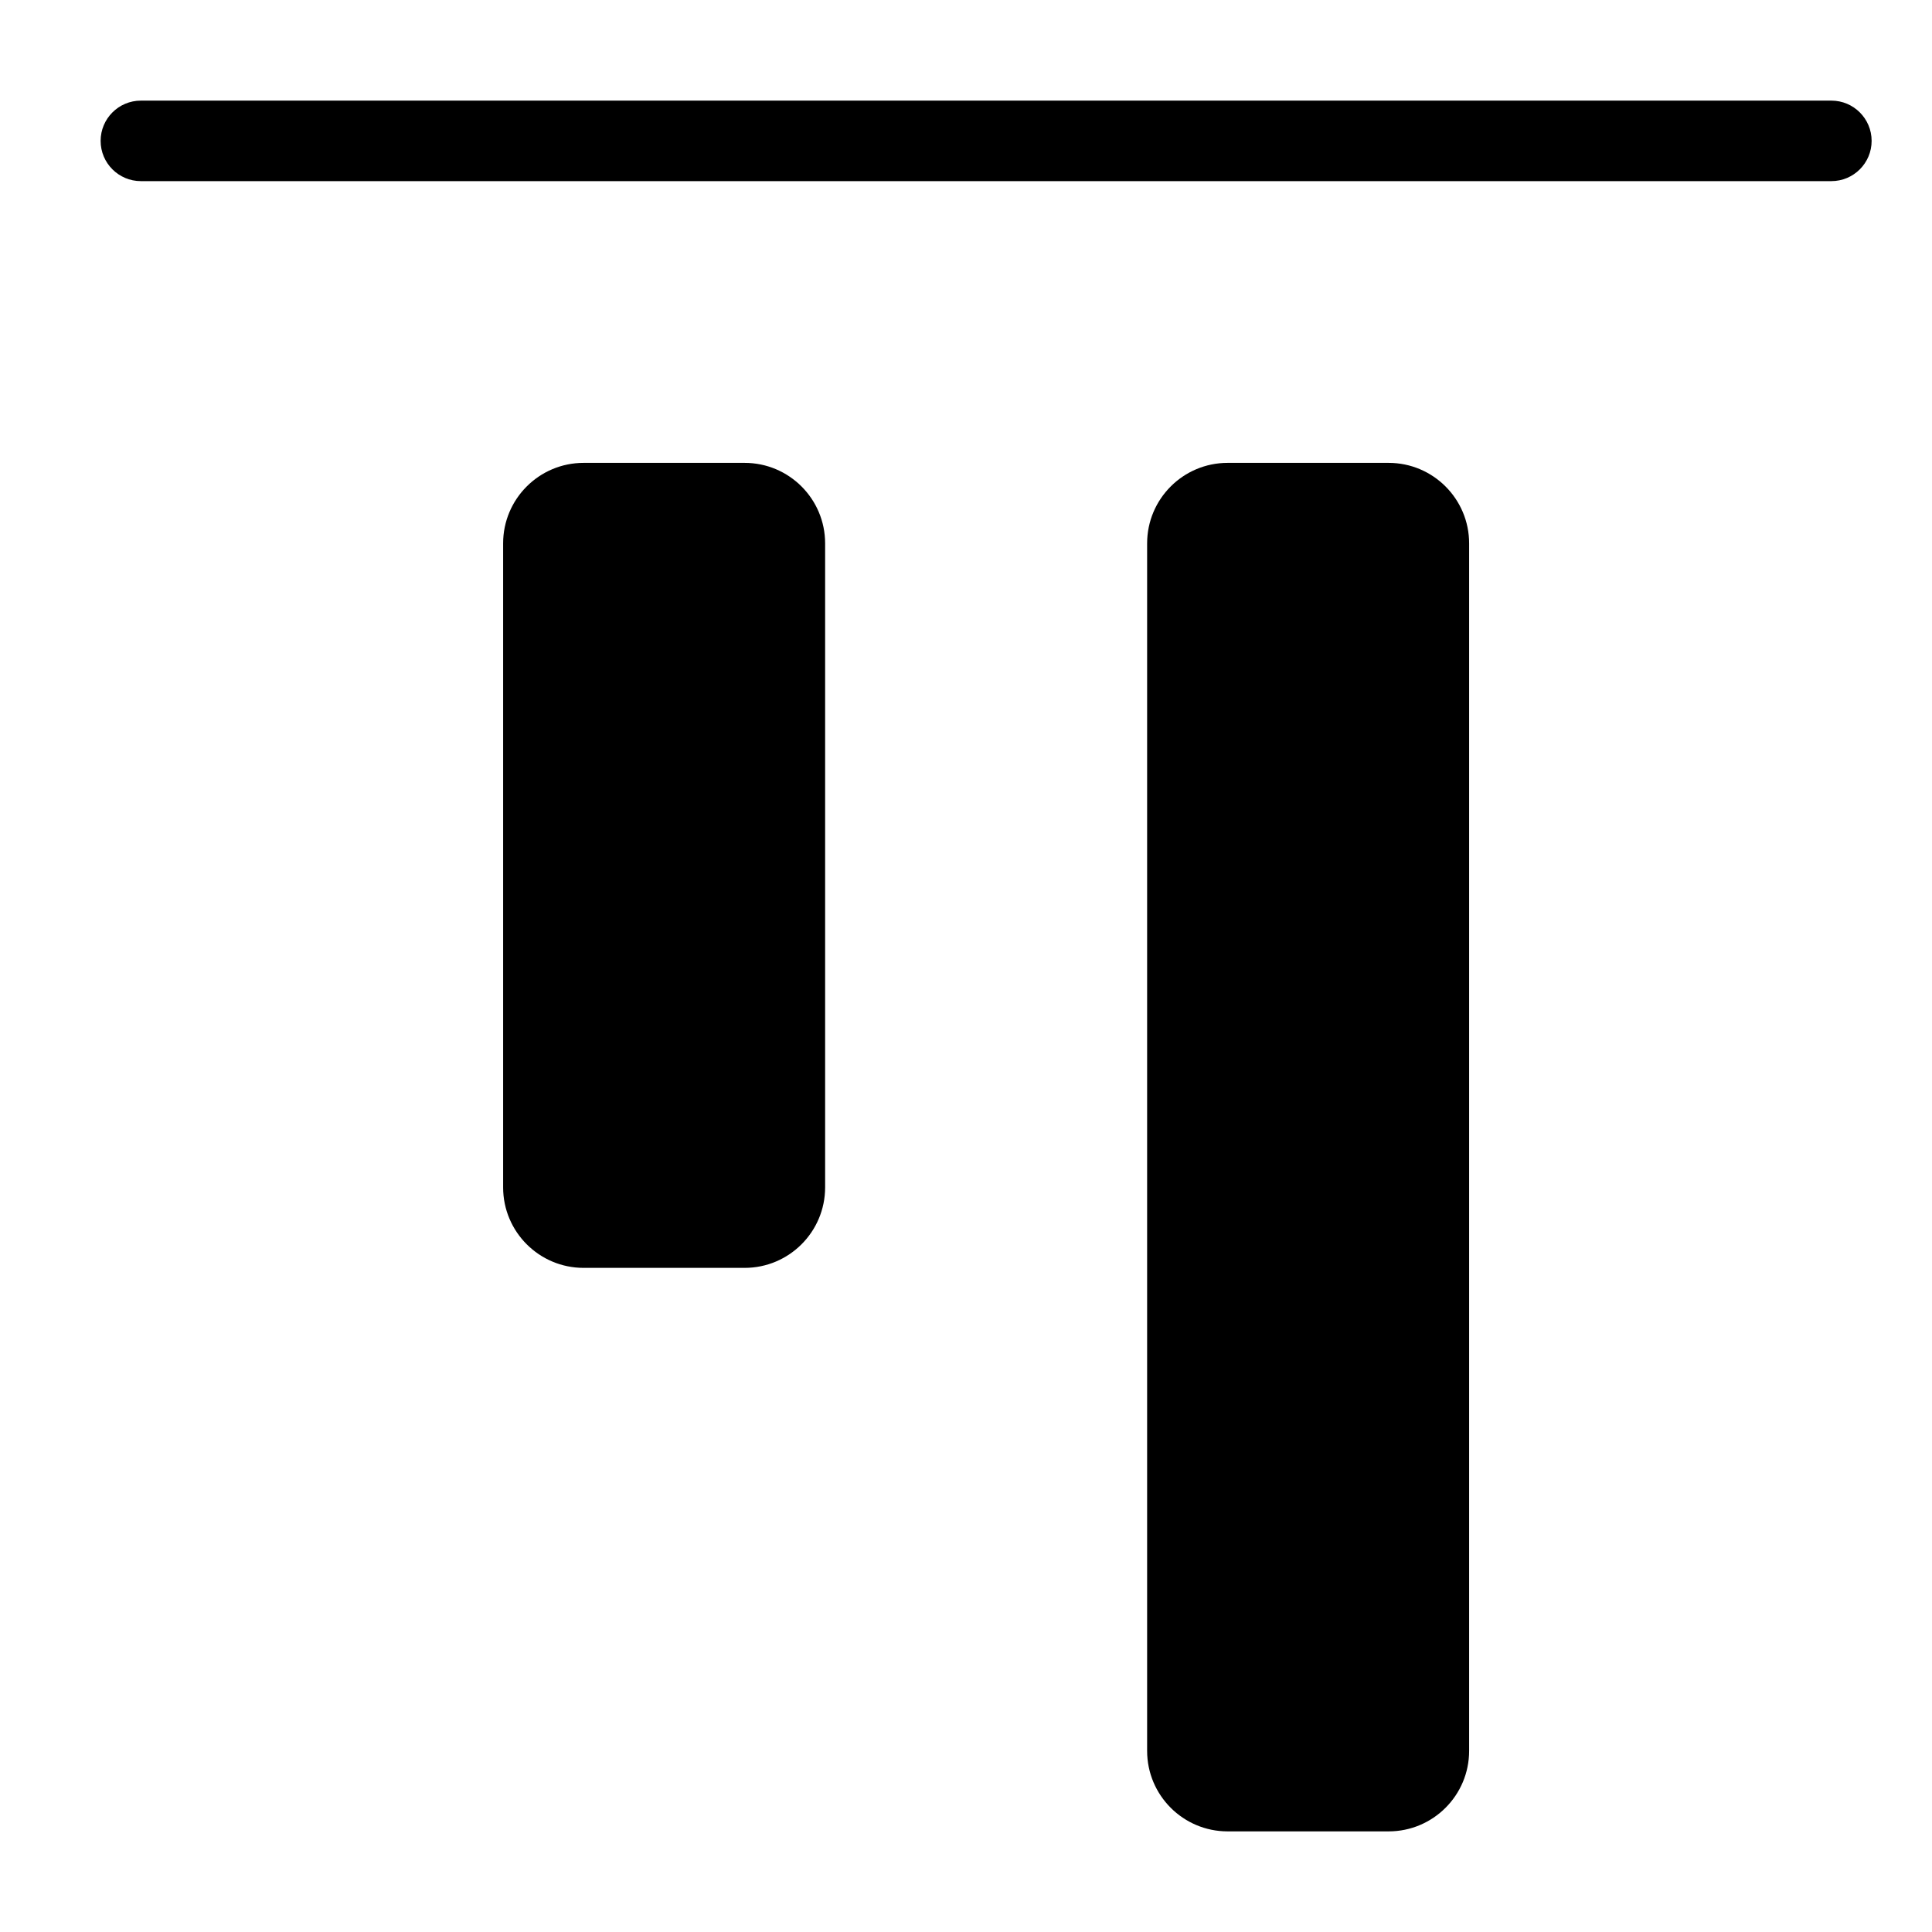 <svg width="24" height="24" viewBox="0 0 24 24" fill="none" xmlns="http://www.w3.org/2000/svg">
<path d="M23.25 1.75C23.25 2.026 23.026 2.25 22.75 2.25H1.75C1.474 2.25 1.25 2.026 1.25 1.75C1.25 1.474 1.474 1.25 1.75 1.25H22.75C23.026 1.25 23.25 1.474 23.25 1.75Z" fill="black"/>
<path d="M17.25 5.75C17.802 5.75 18.25 6.198 18.25 6.75V21.75C18.25 22.302 17.802 22.75 17.25 22.75H15.25C14.698 22.75 14.25 22.302 14.25 21.75V6.75C14.25 6.198 14.698 5.75 15.25 5.75H17.25Z" fill="black"/>
<path d="M10.25 6.75C10.25 6.198 9.802 5.75 9.25 5.75H7.25C6.698 5.75 6.25 6.198 6.25 6.75V14.75C6.25 15.302 6.698 15.75 7.25 15.75H9.25C9.802 15.75 10.25 15.302 10.25 14.75V6.75Z" fill="black"/>
</svg>
